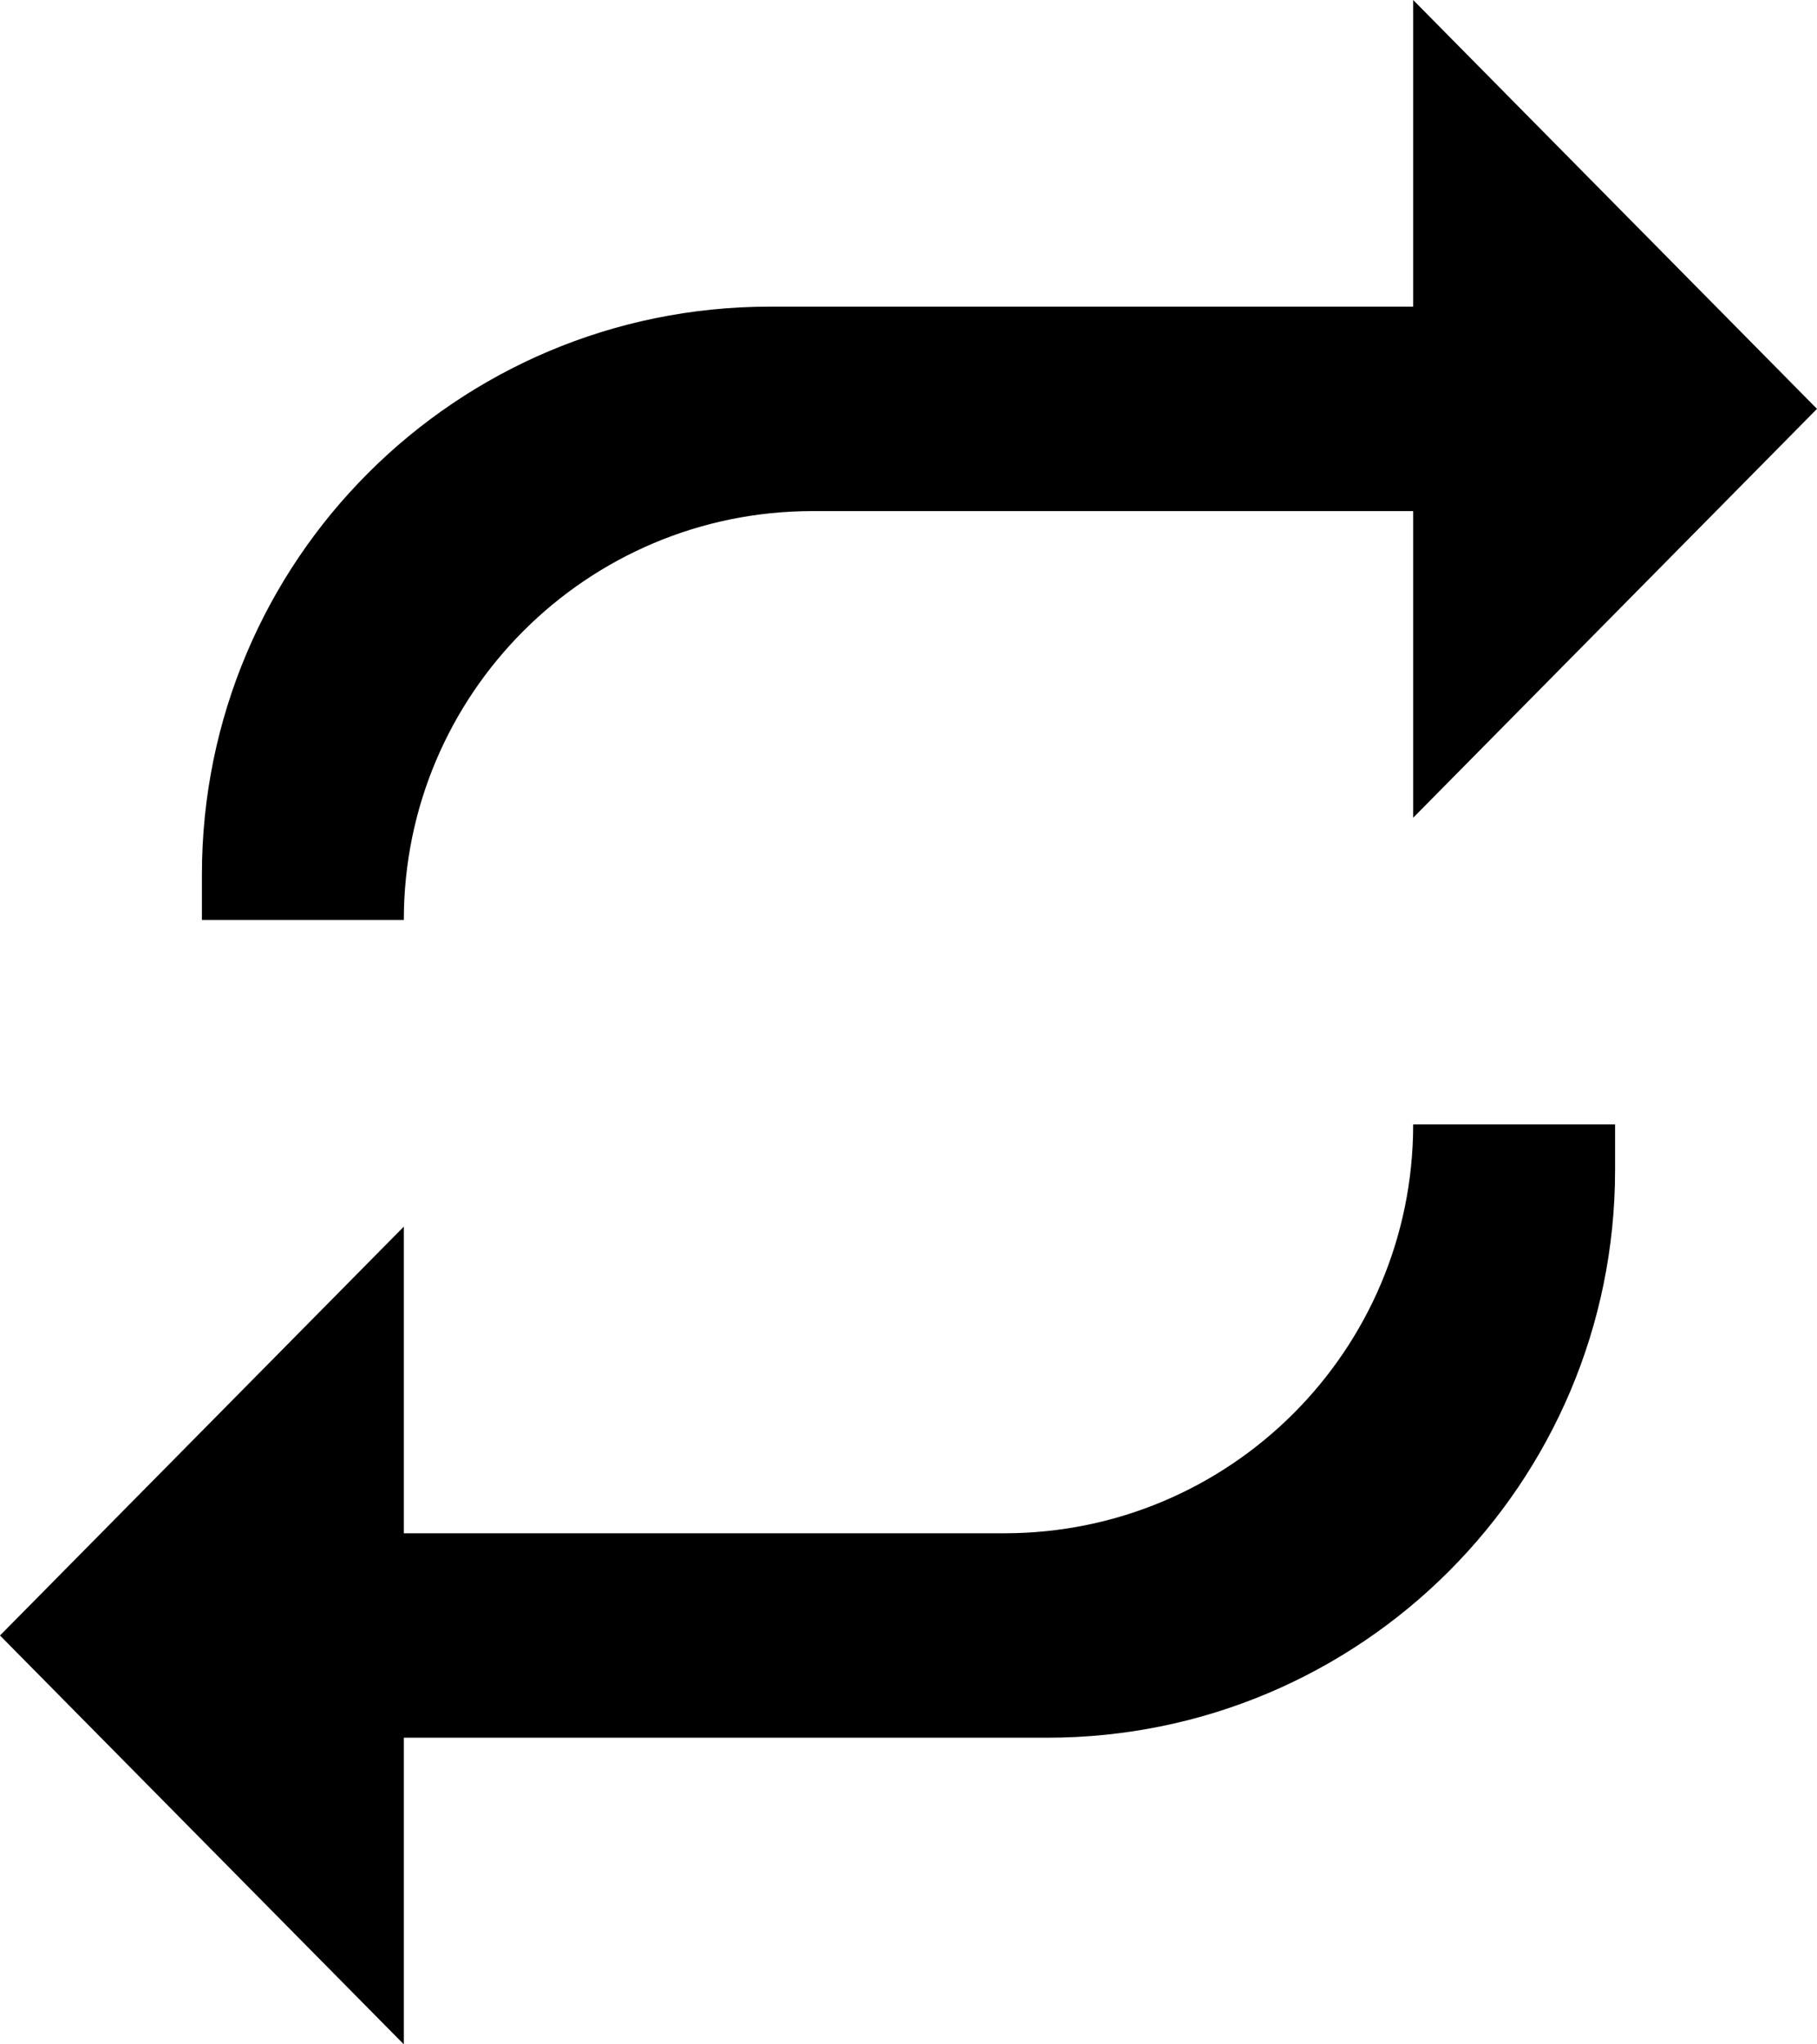 <svg width="16" height="18" viewBox="0 0 16 18" fill="currentColor" xmlns="http://www.w3.org/2000/svg">
<path d="M3.556 8.1C3.556 6.112 5.167 4.5 7.156 4.5H12.444V7.2L16 3.6L12.444 0V2.7H6.778C4.016 2.7 1.778 4.939 1.778 7.7V8.1H3.556ZM12.444 9.9C12.444 11.888 10.833 13.5 8.844 13.5H3.556V10.8L0 14.4L3.556 18V15.3H9.222C11.984 15.3 14.222 13.061 14.222 10.3V9.9H12.444Z" fill="currentColor"/>
</svg>
